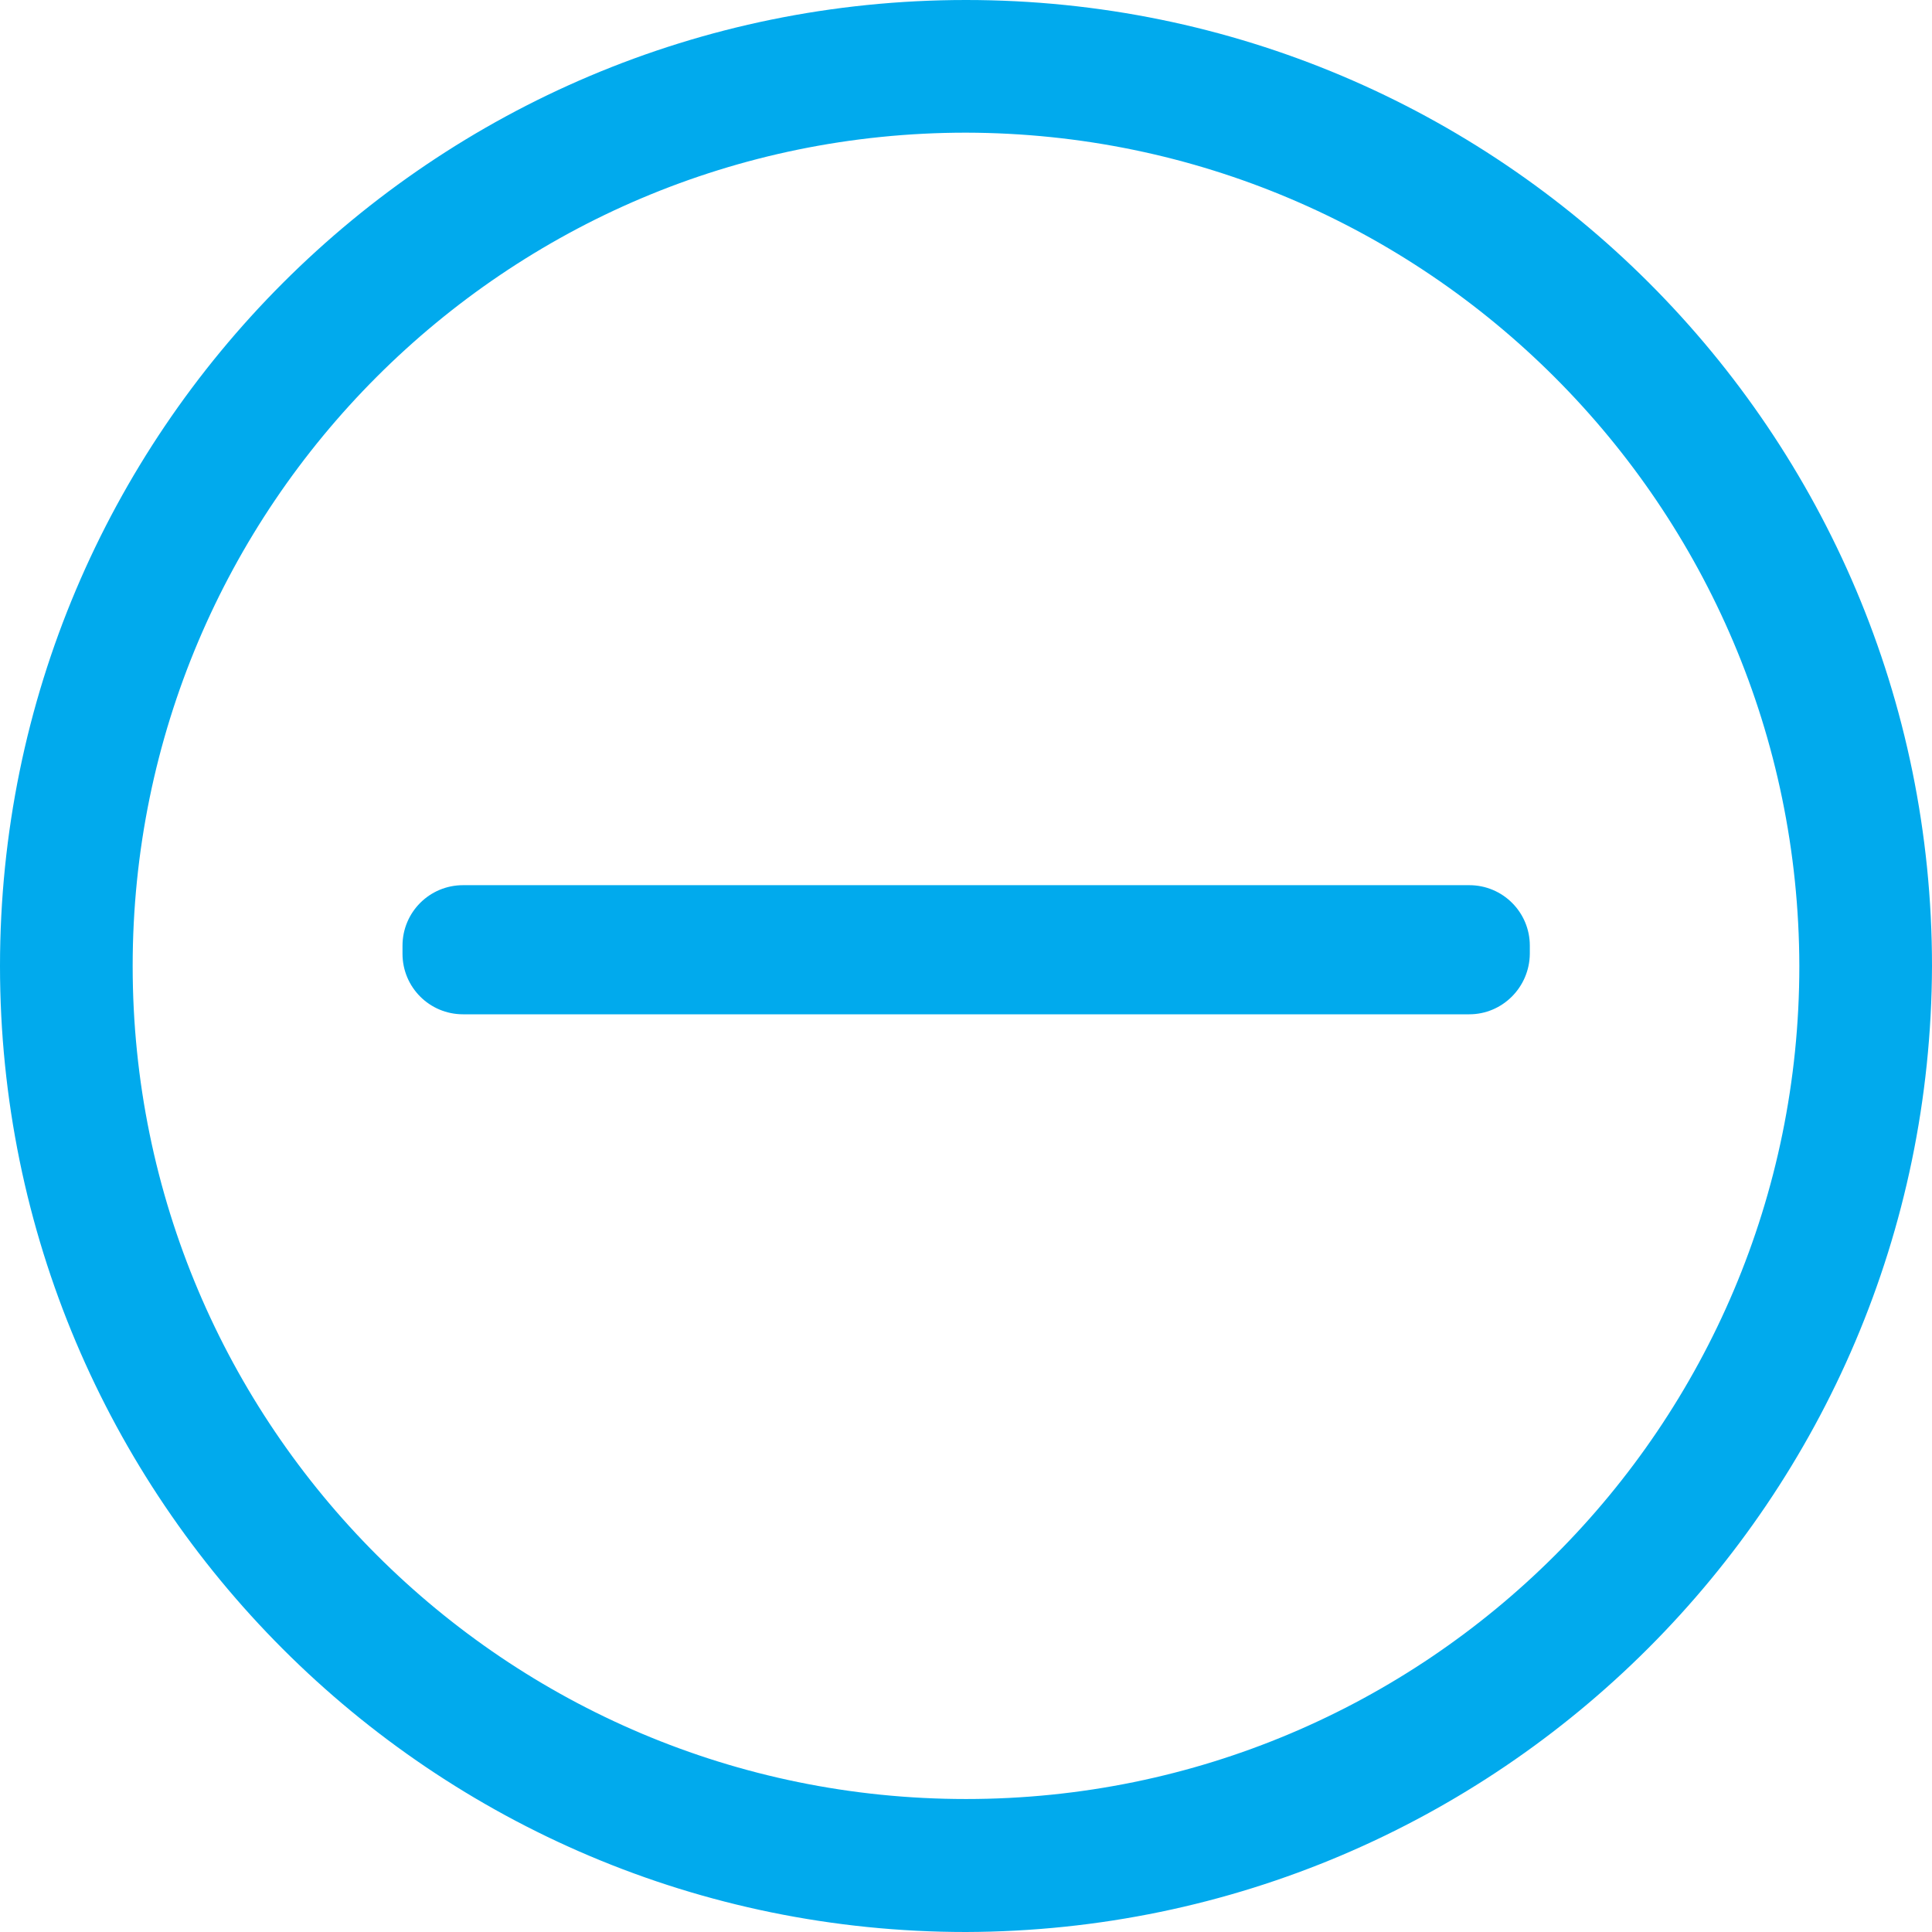 <?xml version="1.0" standalone="no"?><!DOCTYPE svg PUBLIC "-//W3C//DTD SVG 1.1//EN" "http://www.w3.org/Graphics/SVG/1.1/DTD/svg11.dtd"><svg t="1596433413461" class="icon" viewBox="0 0 1024 1024" version="1.1" xmlns="http://www.w3.org/2000/svg" p-id="2237" width="16" height="16" xmlns:xlink="http://www.w3.org/1999/xlink"><defs><style type="text/css"></style></defs><path d="M512 1024C229.205 1024 0 794.795 0 512S229.205 0 512 0s512 229.205 512 512c-0.853 282.453-229.547 511.147-512 512z m0-953.685C268.117 70.315 70.315 268.117 70.315 512S268.117 953.515 512 953.515 953.685 755.883 953.685 512c-0.512-243.712-197.973-441.173-441.685-441.685zM778.752 537.6H245.419c-17.749 0-32.085-14.336-32.085-32.085v-4.267c0-17.749 14.336-32.085 32.085-32.085h533.333c17.749 0 32.085 14.336 32.085 32.085v4.267c-0.171 17.749-14.507 32.085-32.085 32.085z" fill="#01AAED" p-id="2238"></path></svg>